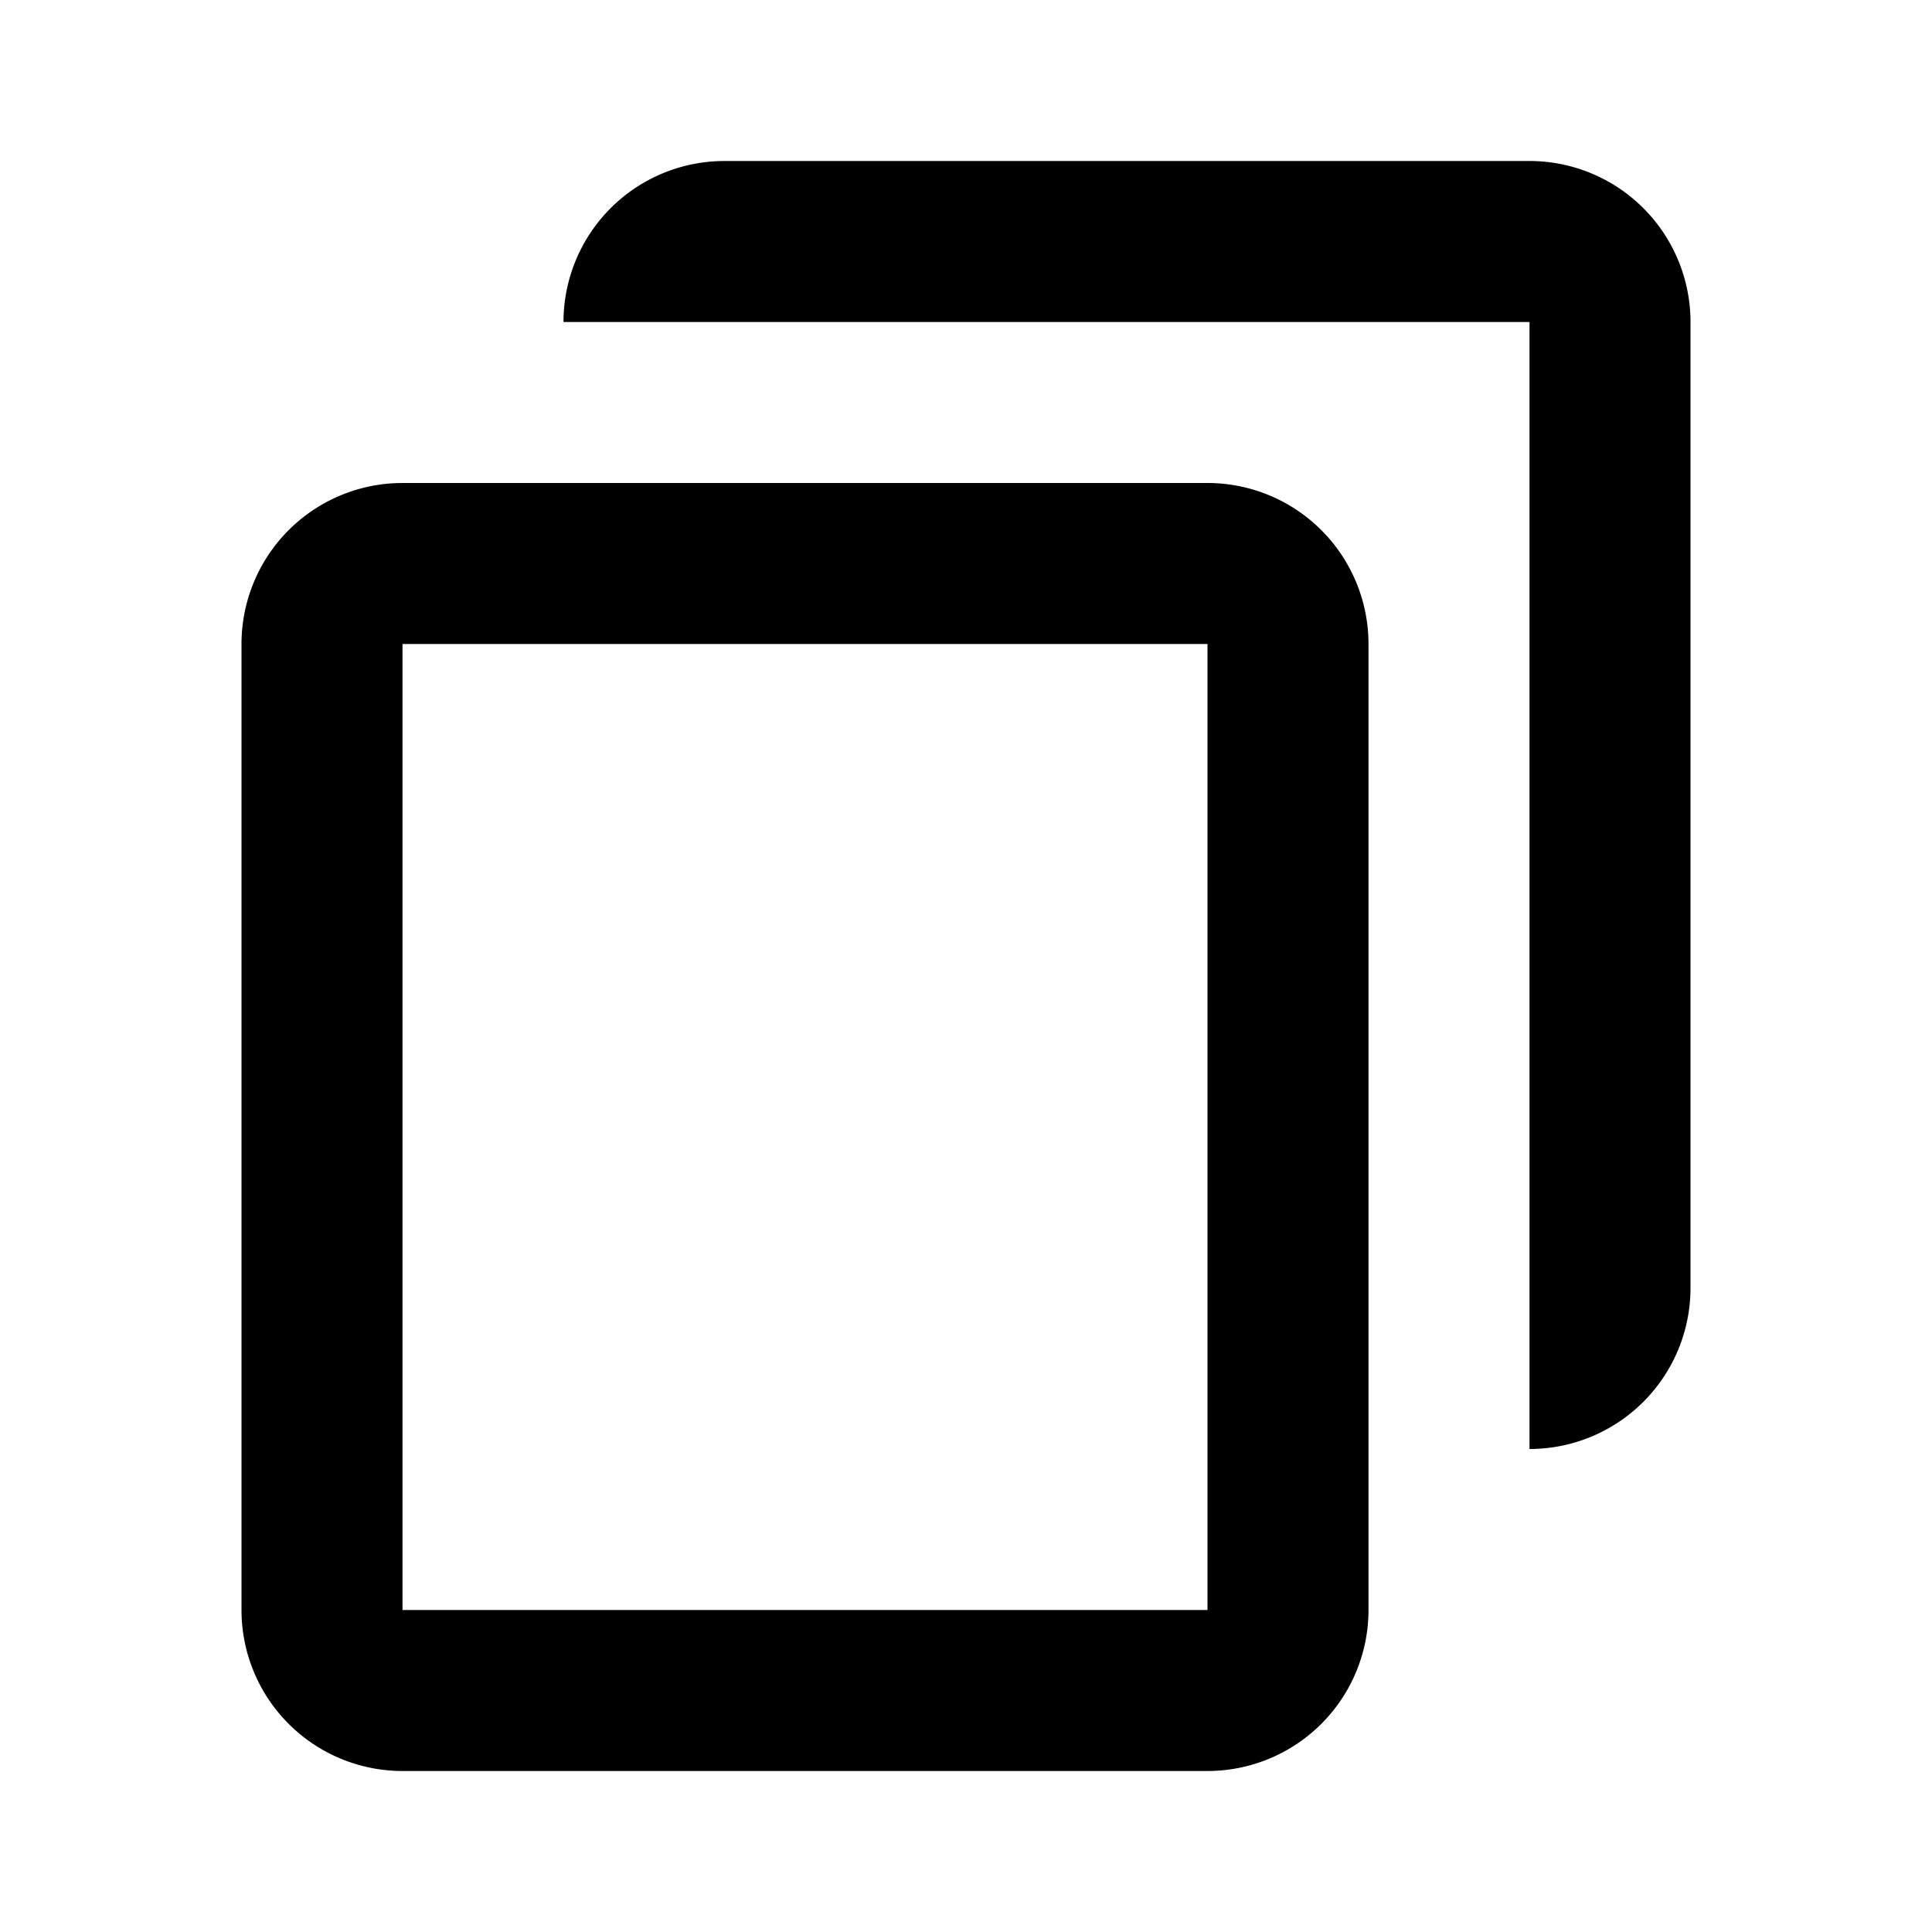<?xml version="1.0" standalone="no"?><!DOCTYPE svg PUBLIC "-//W3C//DTD SVG 1.1//EN" "http://www.w3.org/Graphics/SVG/1.1/DTD/svg11.dtd"><svg t="1591944817912" class="icon" viewBox="0 0 1024 1024" version="1.1" xmlns="http://www.w3.org/2000/svg" p-id="3663" xmlns:xlink="http://www.w3.org/1999/xlink" width="200" height="200"><defs><style type="text/css"></style></defs><path d="M640 256a85.333 85.333 0 0 1 85.333 85.333v512a85.333 85.333 0 0 1-85.333 85.333H213.333a85.333 85.333 0 0 1-85.333-85.333V341.333a85.333 85.333 0 0 1 85.333-85.333h426.667z m0 85.333H213.333v512h426.667V341.333z m170.667-256a85.333 85.333 0 0 1 85.333 85.333v512a85.333 85.333 0 0 1-85.333 85.333V170.667H298.667a85.333 85.333 0 0 1 85.333-85.333h426.667z" p-id="3664"></path></svg>